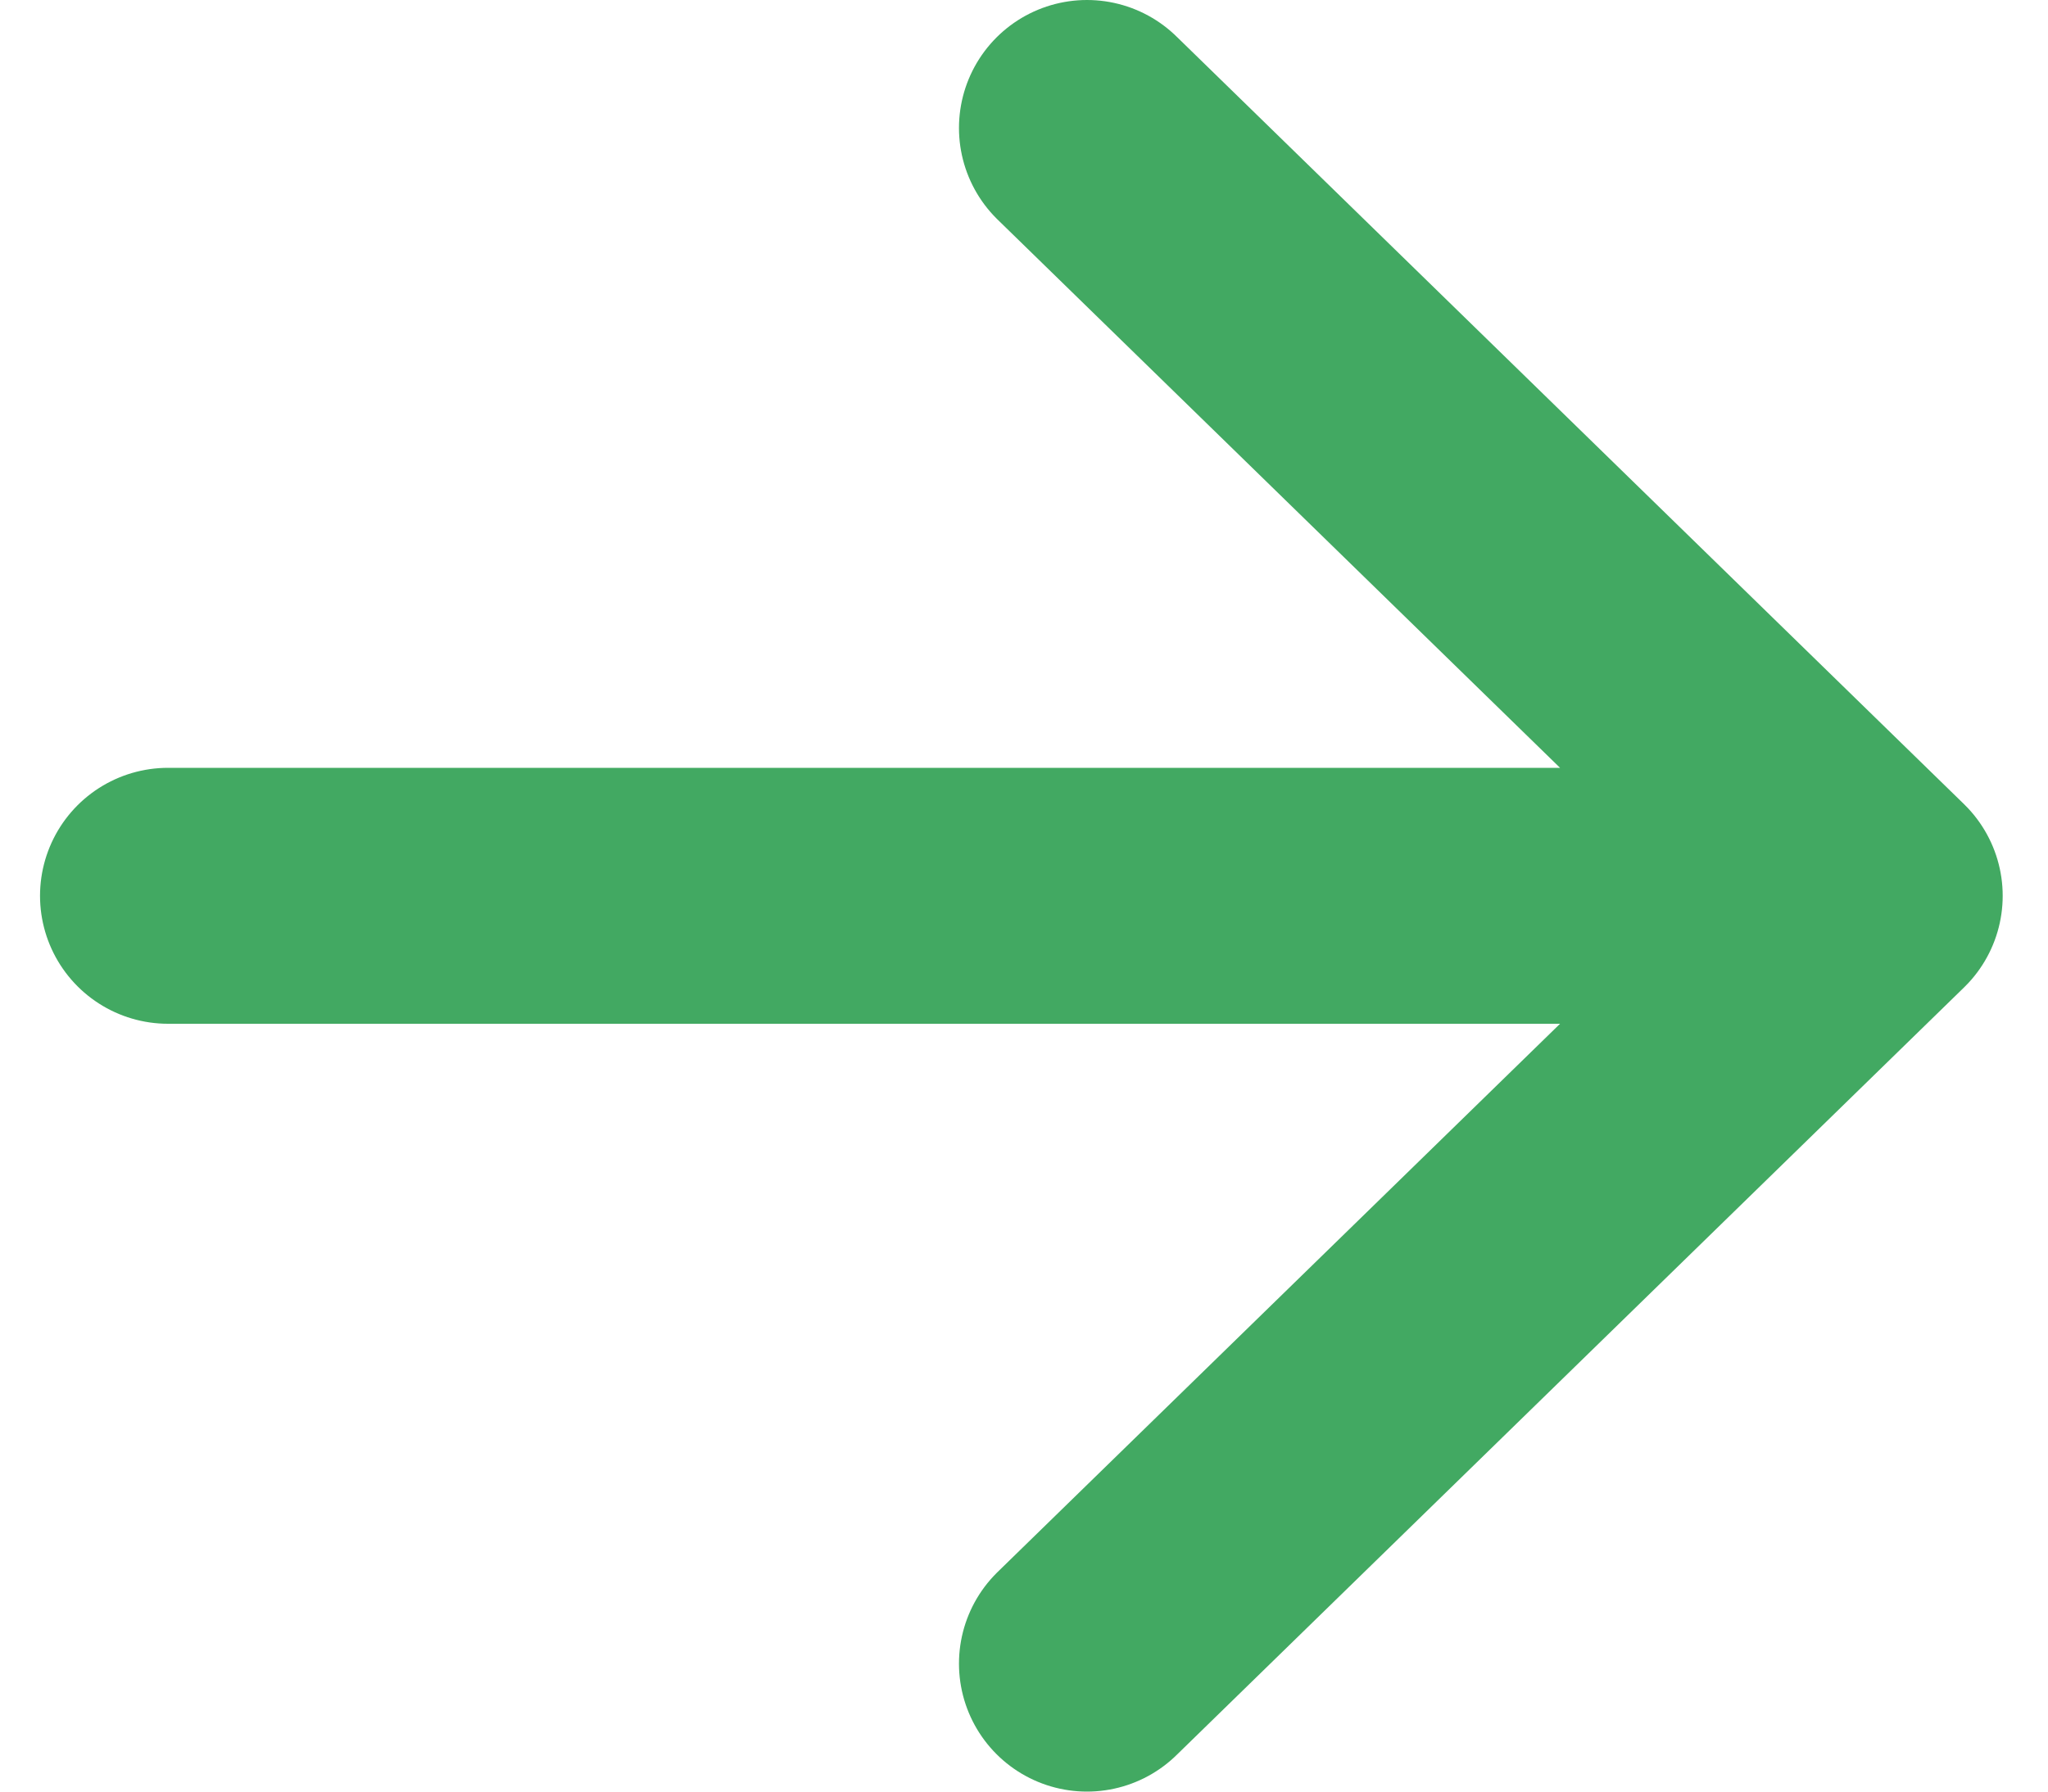 <svg width="24" height="21" viewBox="0 0 24 21" fill="none" xmlns="http://www.w3.org/2000/svg">
<path d="M12.738 1.5L21.969 10.5L12.738 19.5M20.687 10.5H1.969" stroke="#42A962" stroke-width="3" stroke-linecap="round" stroke-linejoin="round"/>
</svg>
